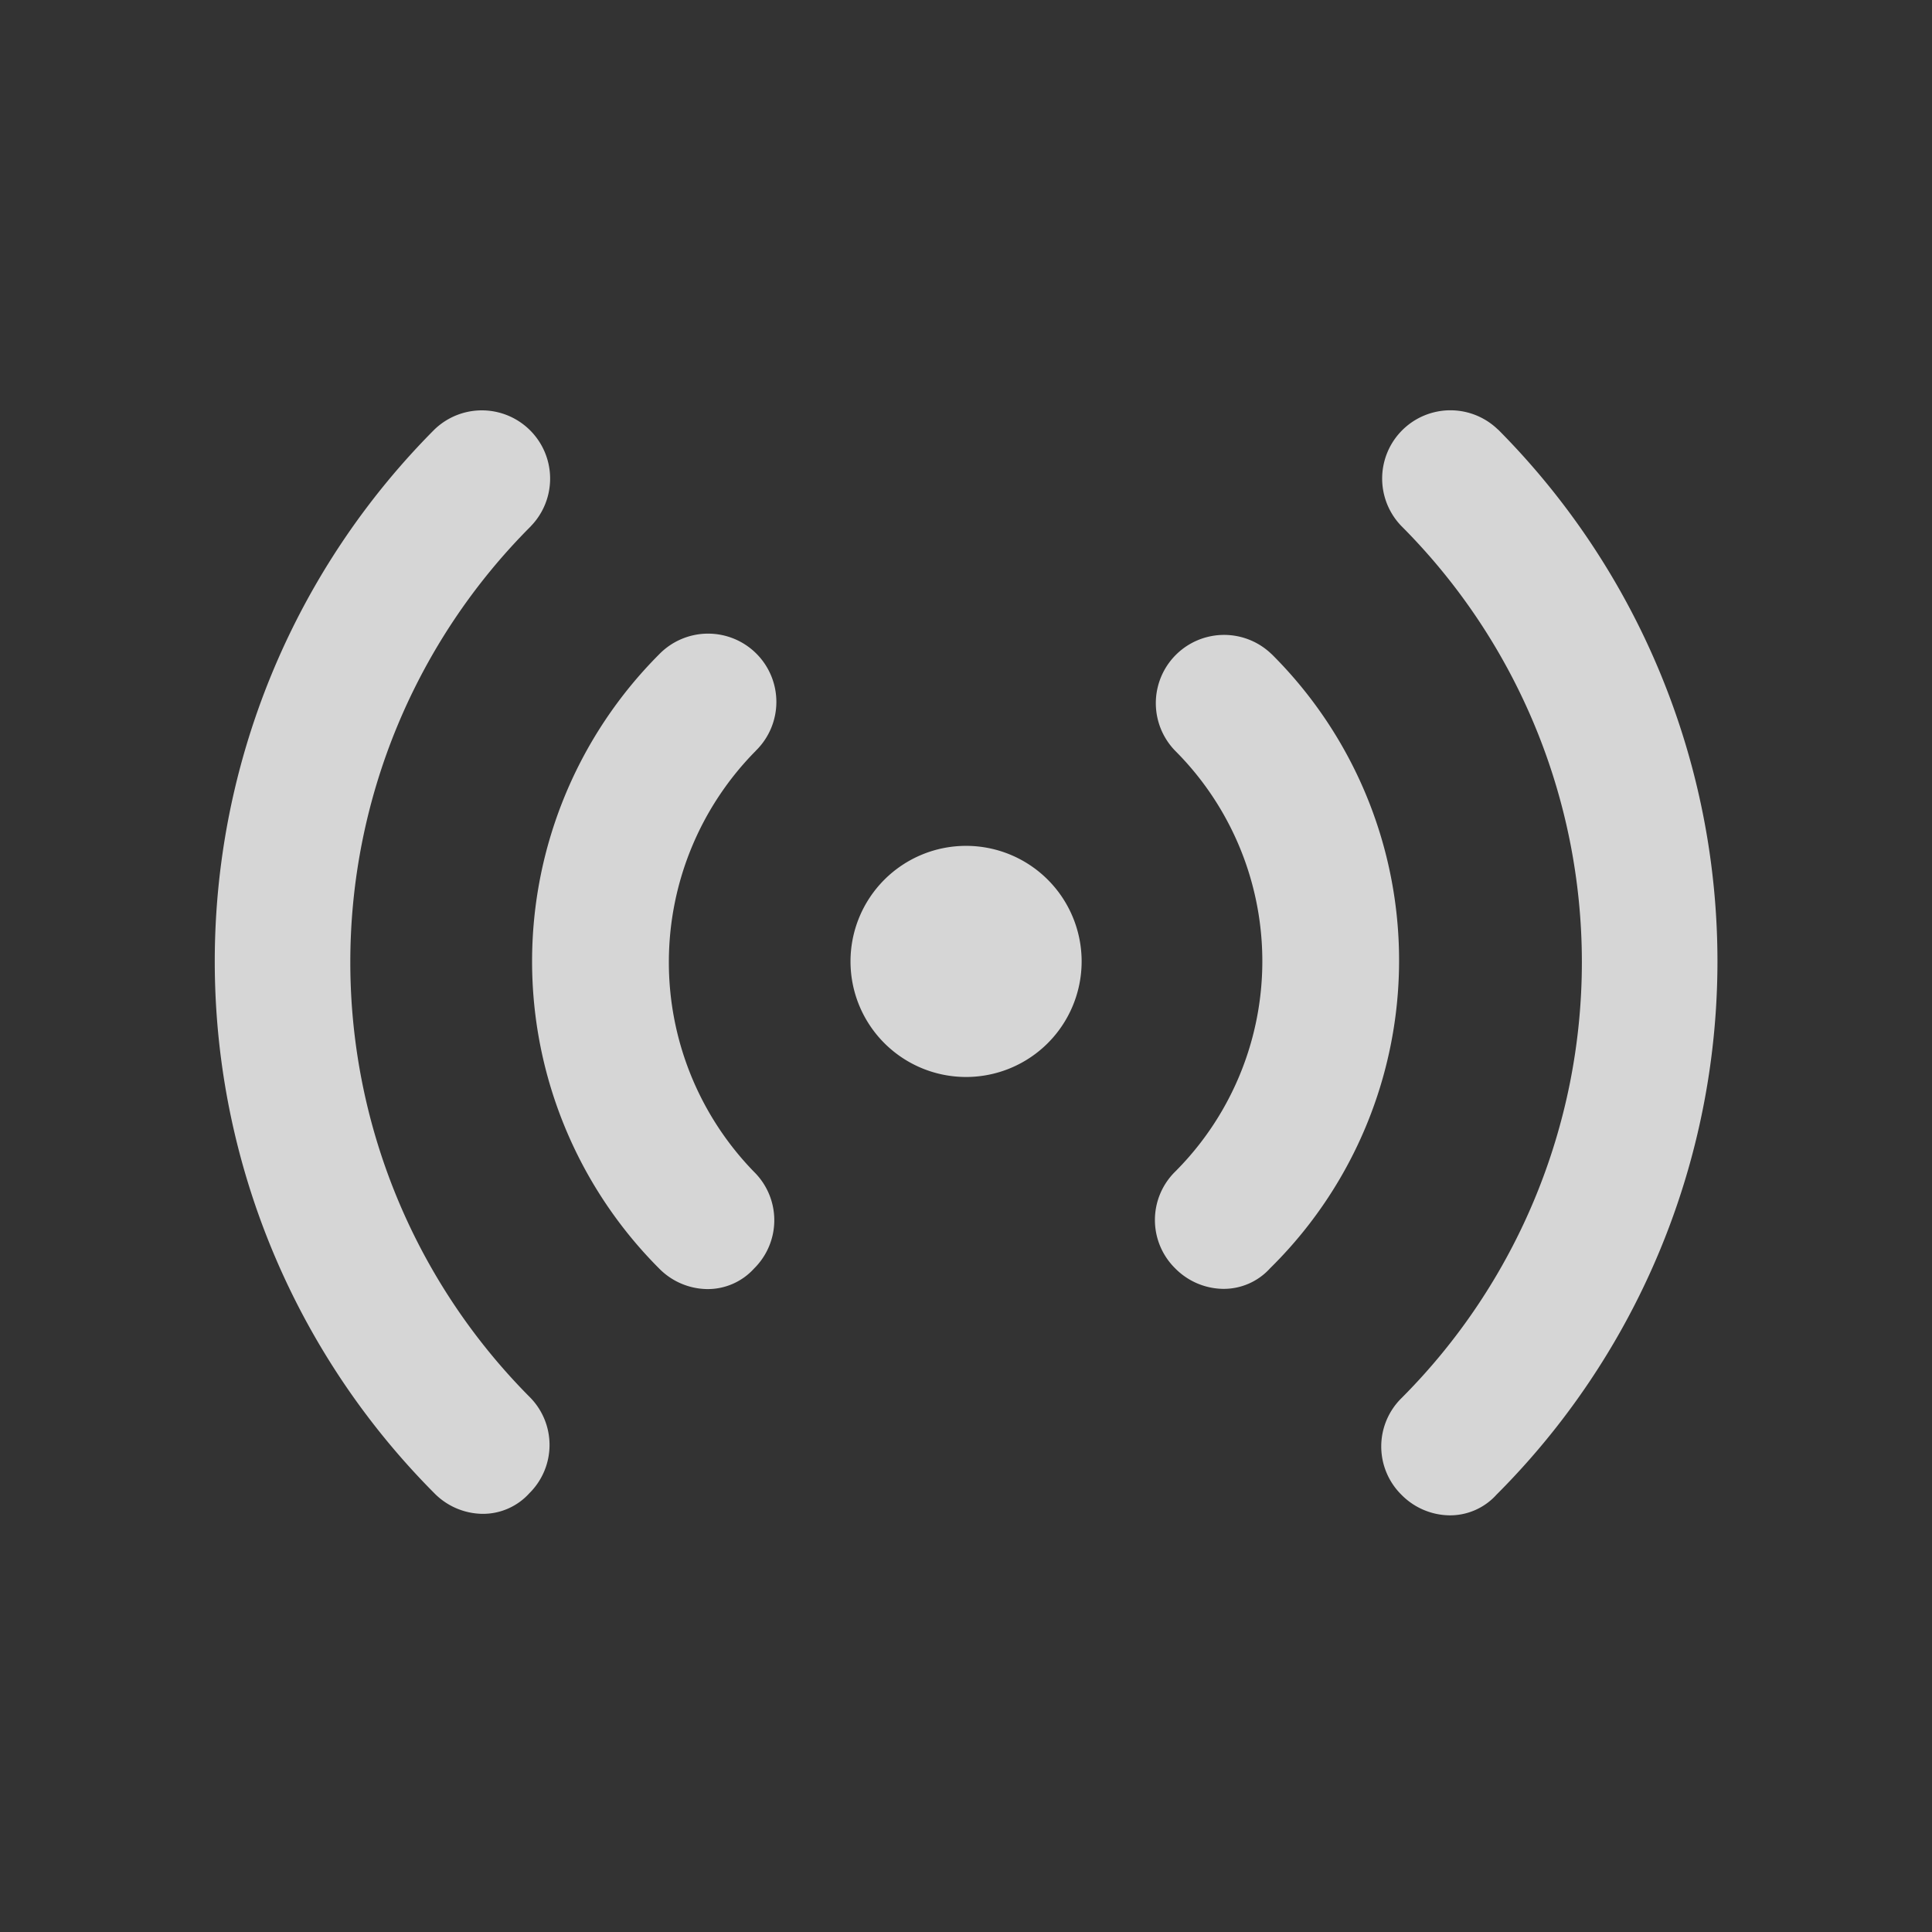 <svg xmlns="http://www.w3.org/2000/svg" width="27" height="27" viewBox="0 0 27 27">
  <rect x="0" y="0" width="27" height="27" fill="#333333" stroke="none"/>
  <g id="Channels" transform="translate(-410 -184)" opacity="0.8">
    <circle id="Ellipse_23" data-name="Ellipse 23" cx="13.5" cy="13.5" r="13.5" transform="translate(410 184)" fill="none"/>
    <g id="Group_110" data-name="Group 110" transform="translate(3267.392 -1153.605)">
      <path id="Path_179" data-name="Path 179" d="M498.492,84.982a.954.954,0,0,0-1.349,1.349,8.624,8.624,0,0,1,0,12.188.948.948,0,0,0,0,1.349.959.959,0,0,0,.664.288.873.873,0,0,0,.664-.288,10.54,10.54,0,0,0,.022-14.887Z" transform="translate(-3334.95 1258.626)" fill="#fff"/>
      <path id="Path_180" data-name="Path 180" d="M418.412,164.5a.954.954,0,0,0-1.349,1.349,4.159,4.159,0,0,1,0,5.884.948.948,0,0,0,0,1.349.959.959,0,0,0,.664.288.873.873,0,0,0,.664-.288,6.035,6.035,0,0,0,.022-8.582Z" transform="translate(-3258.033 1182.247)" fill="#fff"/>
      <path id="Path_181" data-name="Path 181" d="M88.558,86.332a.954.954,0,0,0-1.349-1.349,10.534,10.534,0,0,0,0,14.864.959.959,0,0,0,.664.288.873.873,0,0,0,.664-.288.948.948,0,0,0,0-1.349,8.618,8.618,0,0,1,.022-12.166Z" transform="translate(-2938.531 1258.626)" fill="#fff"/>
      <path id="Path_182" data-name="Path 182" d="M199.543,165.852a.954.954,0,1,0-1.349-1.349,6.074,6.074,0,0,0,0,8.582.959.959,0,0,0,.664.288.873.873,0,0,0,.664-.288.948.948,0,0,0,0-1.349,4.2,4.2,0,0,1,.022-5.884Z" transform="translate(-3046.375 1182.247)" fill="#fff"/>
      <path id="Path_183" data-name="Path 183" d="M312.351,240.736a1.615,1.615,0,1,1-1.615-1.615,1.615,1.615,0,0,1,1.615,1.615" transform="translate(-3154.627 1110.305)" fill="#fff"/>
    </g>
  </g>
</svg>
